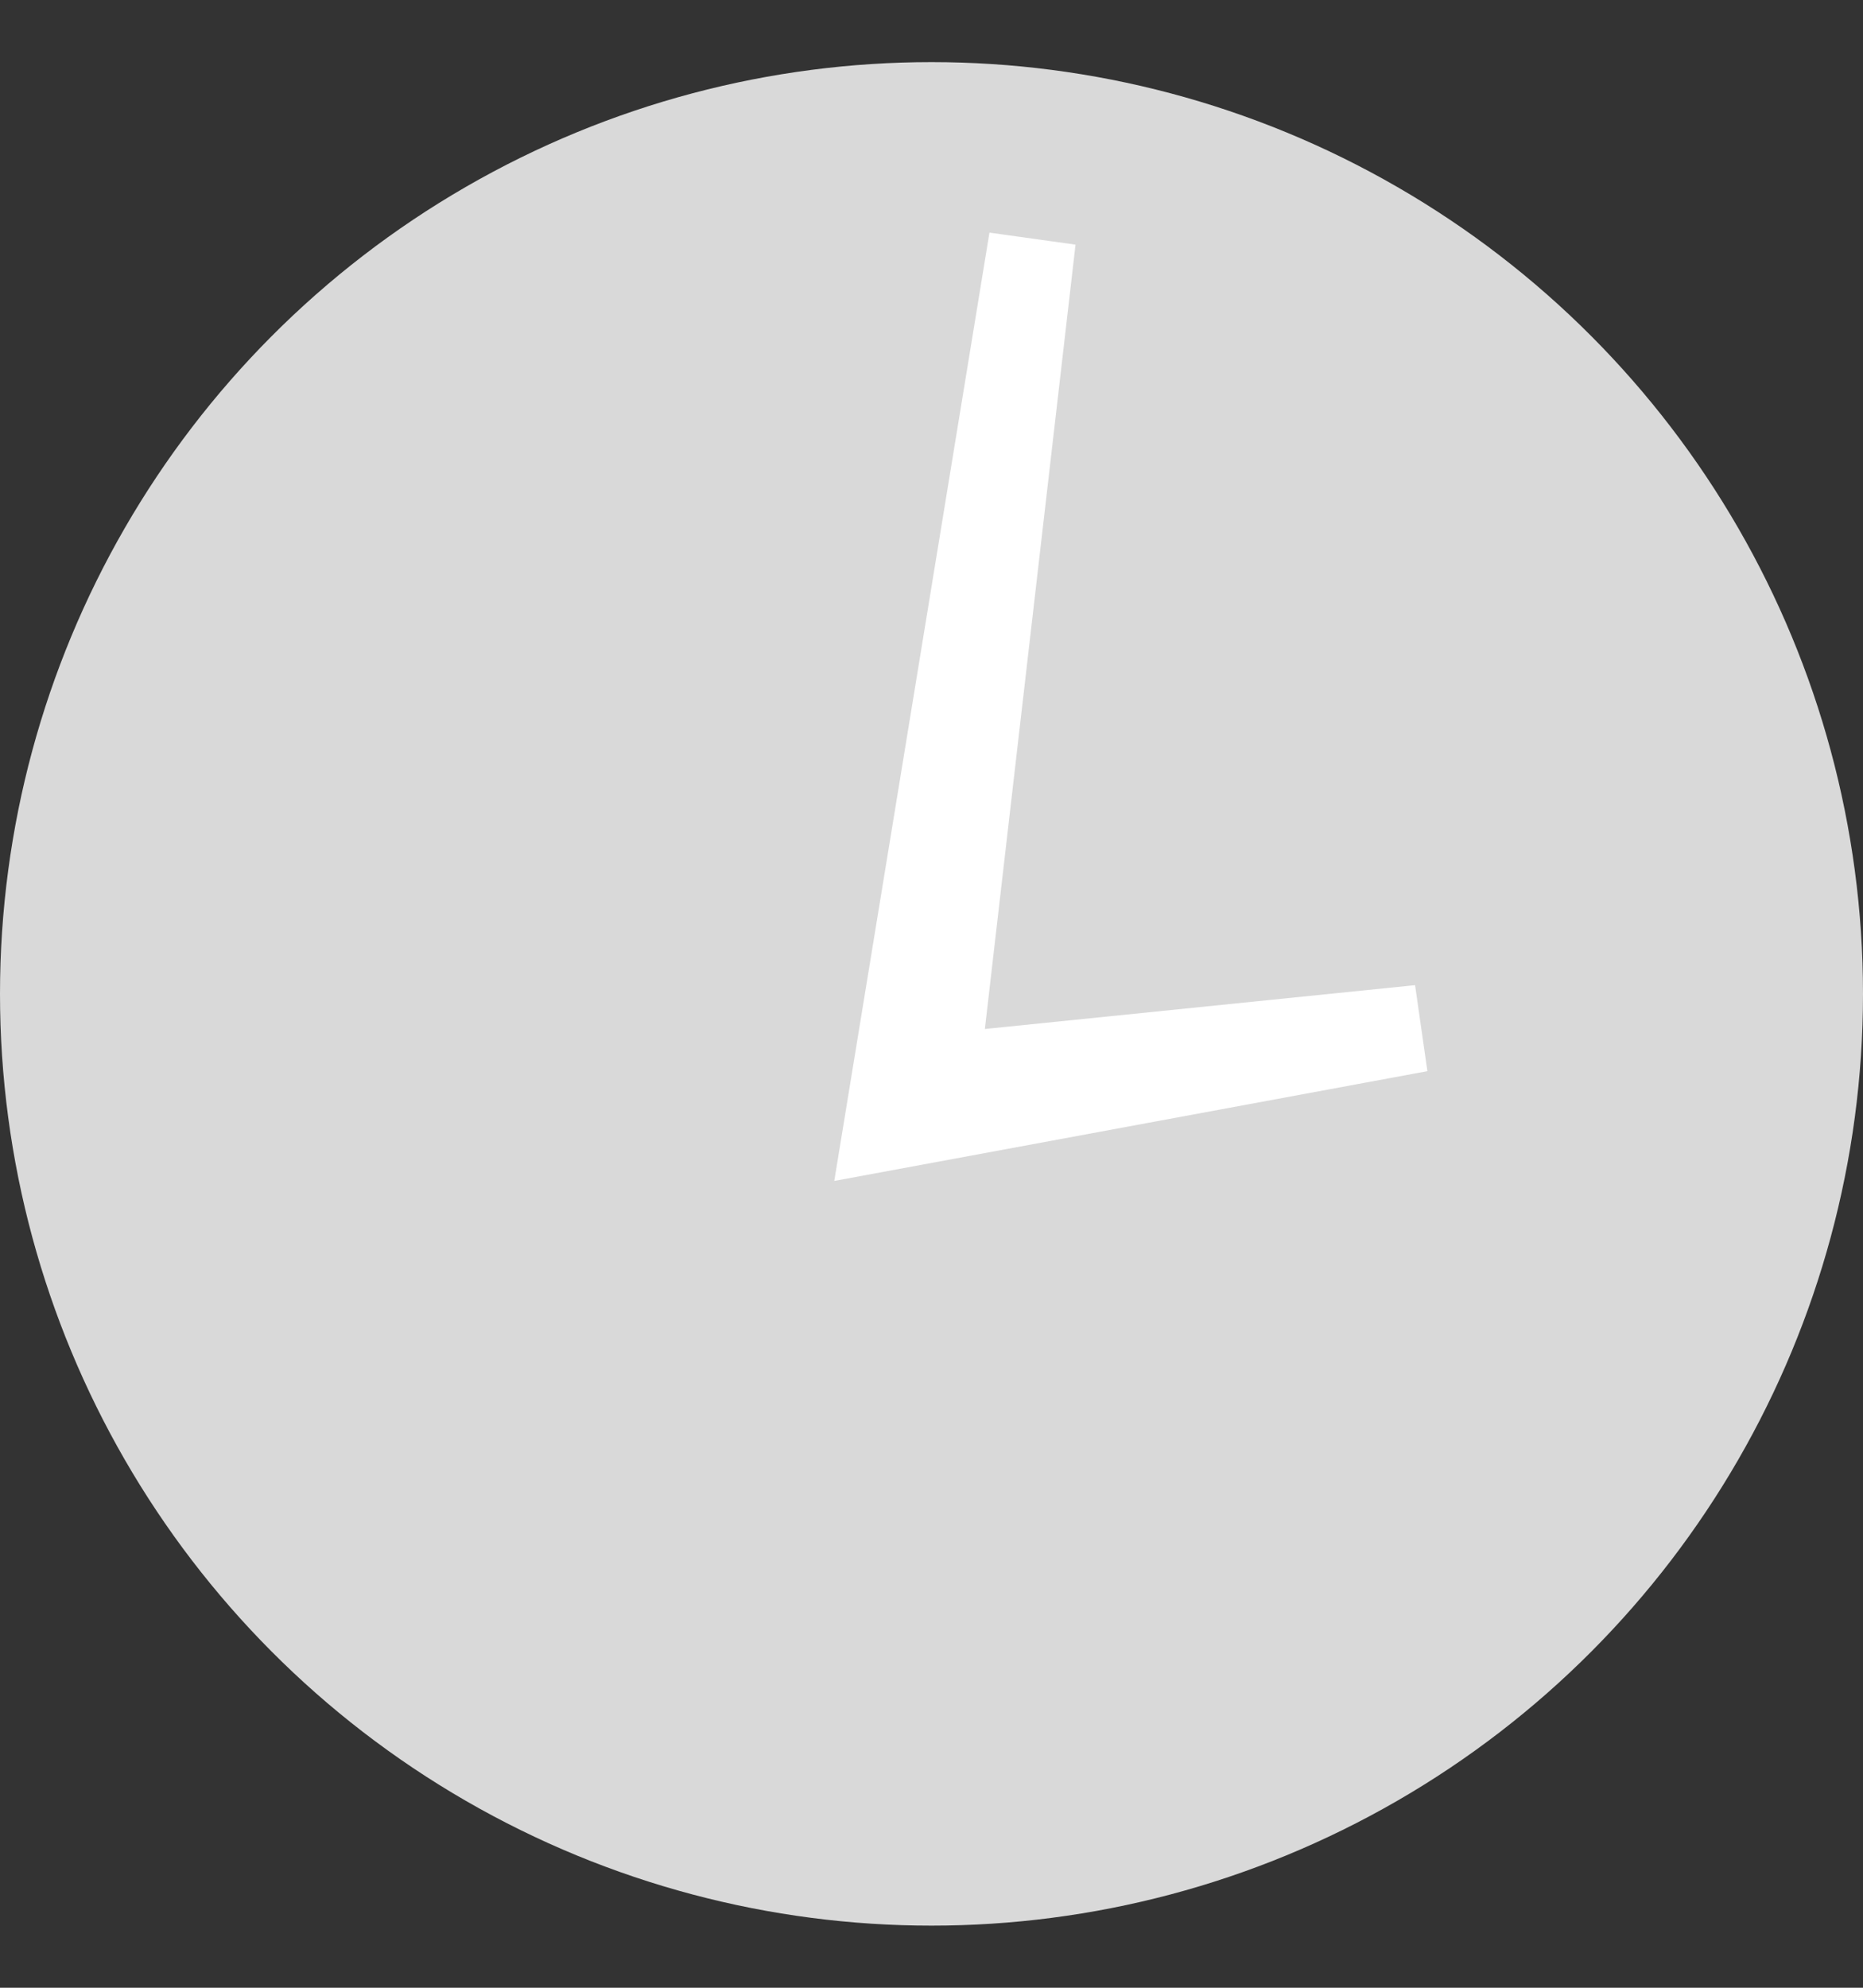 <svg width="15" height="16" viewBox="0 0 15 16" fill="none" xmlns="http://www.w3.org/2000/svg">
<rect x="0" y="0" width="15" height="16" fill="#333333" stroke="none"/>
<g id="Recent">
<circle id="Ellipse 2" cx="7.5" cy="8" r="7.5" fill="#D9D9D9"/>
<path id="Vector 3" d="M7.143 9.071L8.312 1.929L7.532 8.675L11.429 8.278L7.143 9.071Z" stroke="white" stroke-width="0.7"/>
</g>
</svg>
